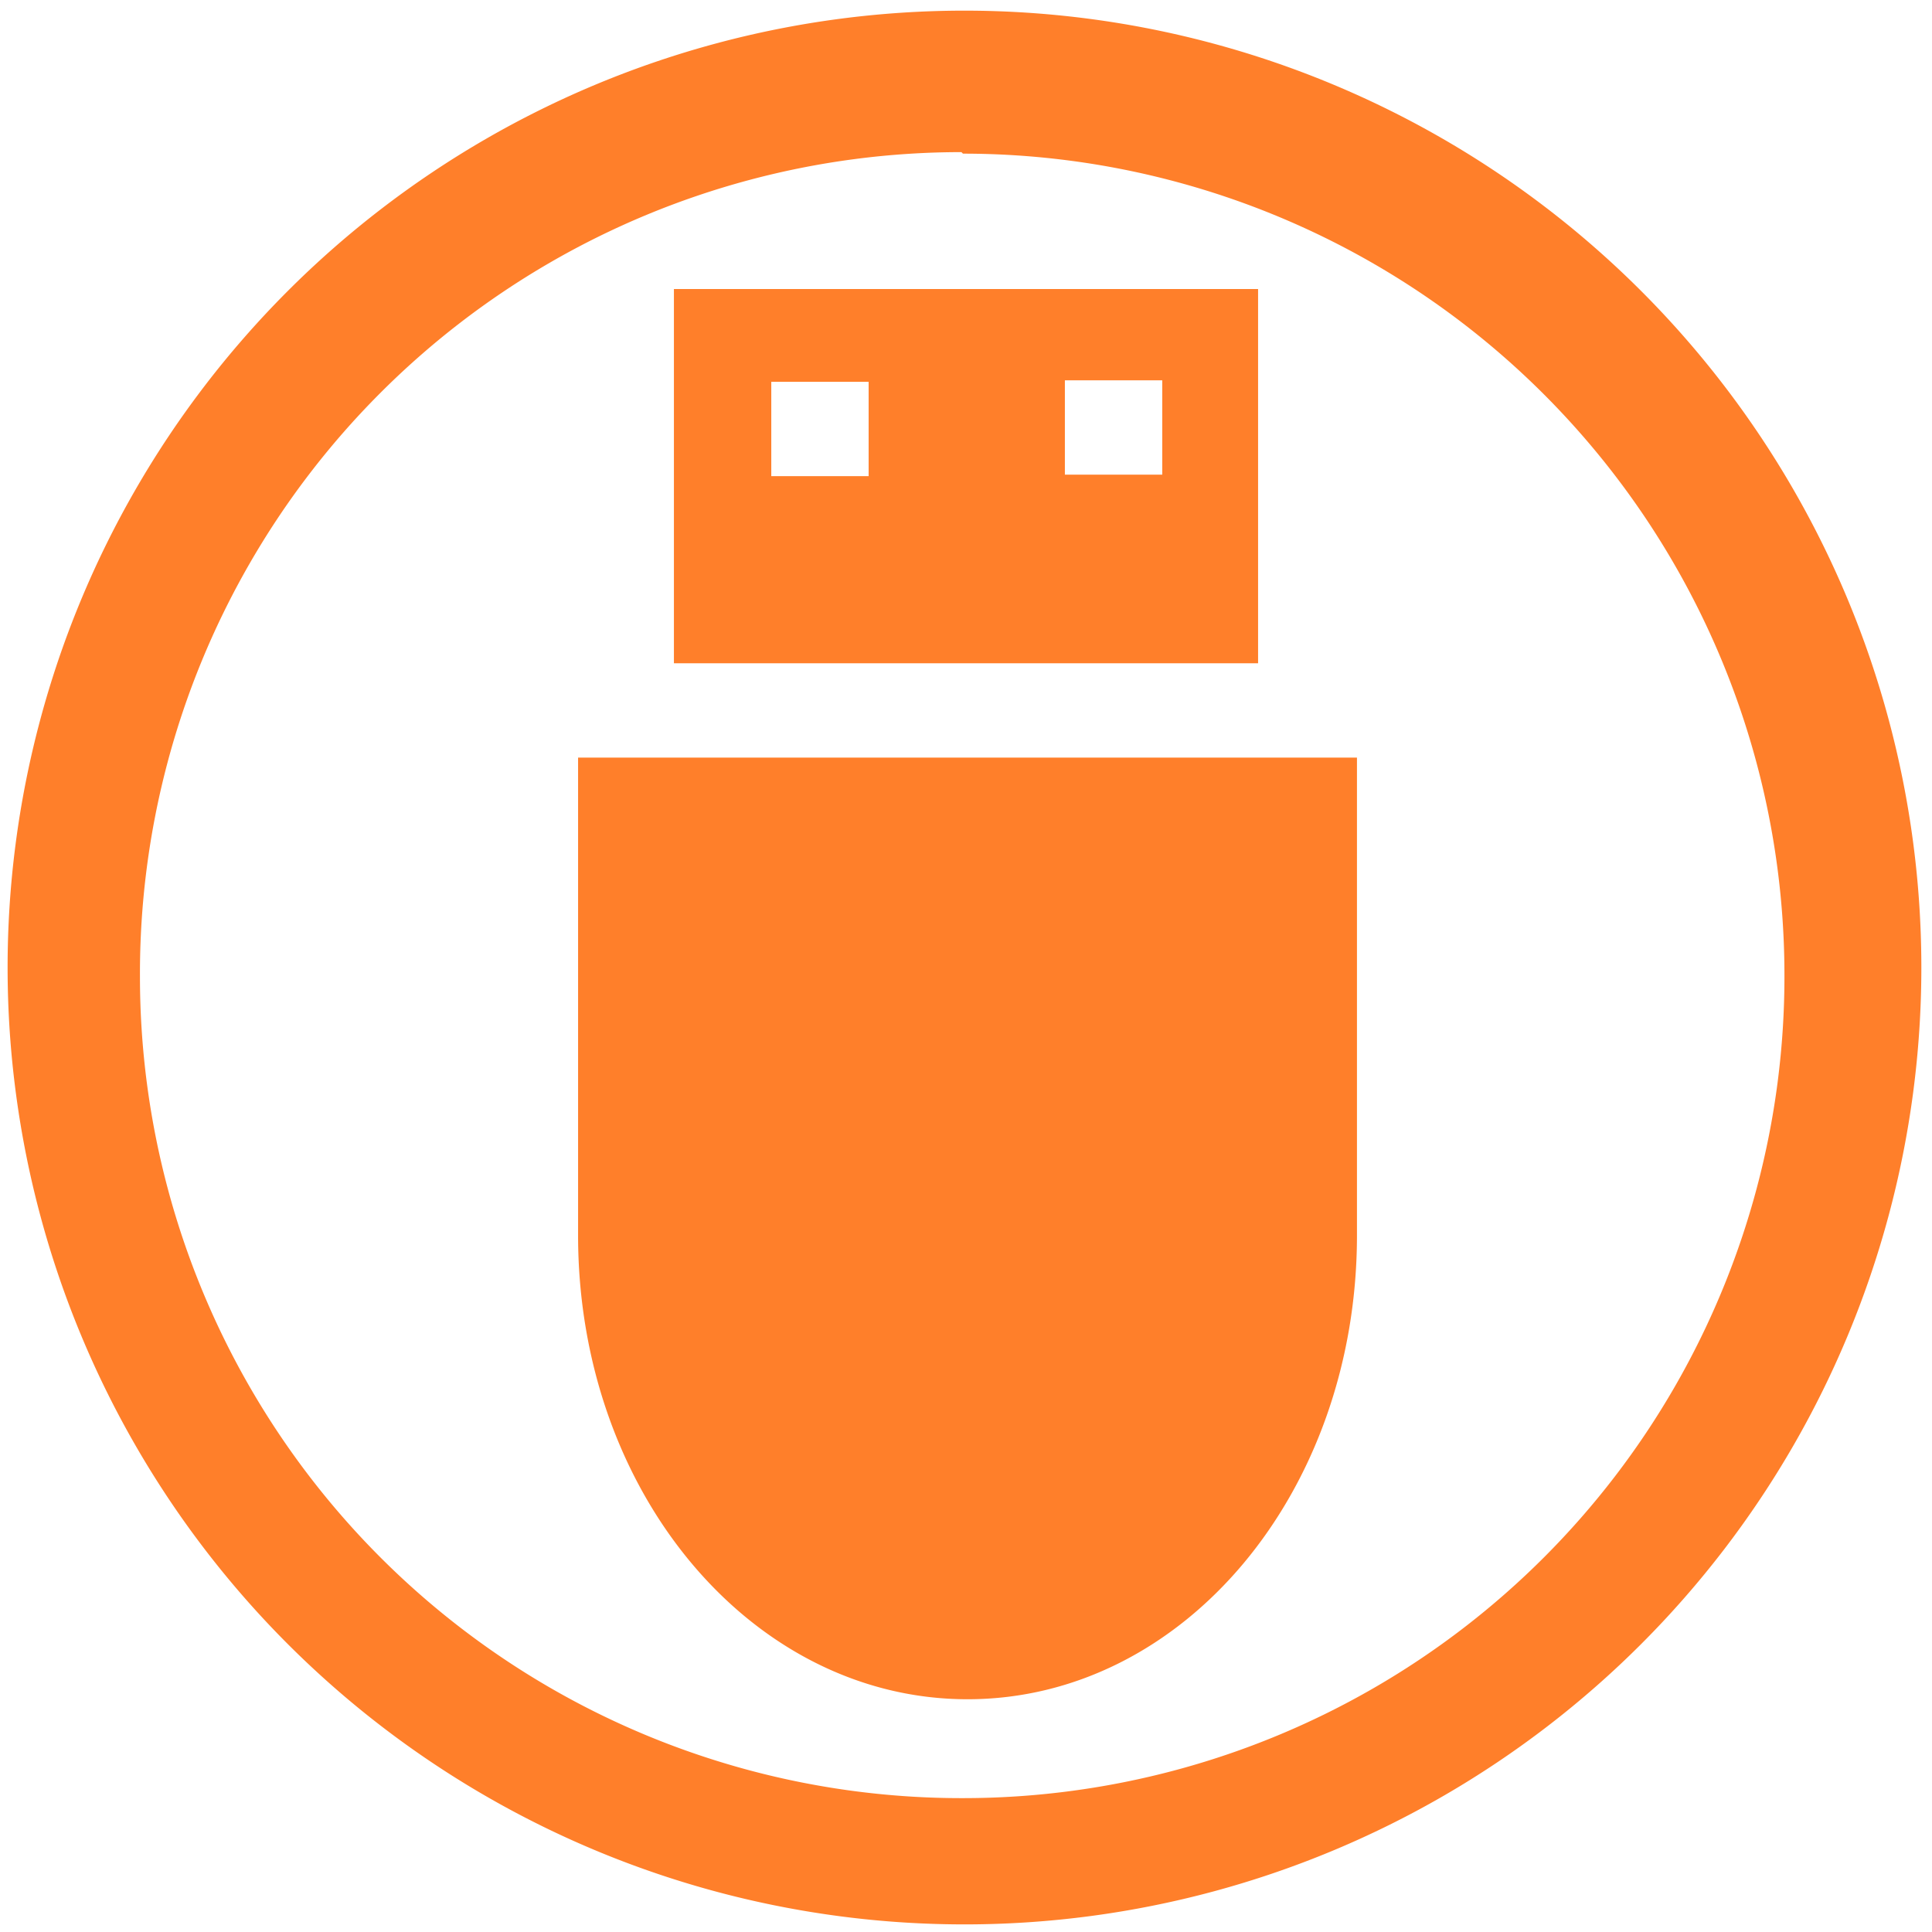 <svg xmlns="http://www.w3.org/2000/svg" width="48" height="48" viewBox="0 0 12.7 12.7"><path d="M6.34.07a6.29 6.29 0 0 0-6.29 6.3 6.29 6.29 0 0 0 6.3 6.28 6.29 6.29 0 0 0 6.28-6.29A6.29 6.29 0 0 0 6.34.07zm-.01.94a5.4 5.4 0 0 1 5.4 5.4 5.4 5.4 0 0 1-5.4 5.41 5.4 5.4 0 0 1-5.41-5.4A5.4 5.4 0 0 1 6.32 1zm-1.9.88v2.47h3.84V1.9H4.43zm.64.62h.64v.62h-.64V2.5zM7 2.5h.64v.62H7V2.5zM3.8 4.98v3.14c0 1.7 1.15 3.05 2.56 3.05 1.42 0 2.56-1.36 2.56-3.05V4.98H3.8z" fill="#ff7f2a"/></svg>